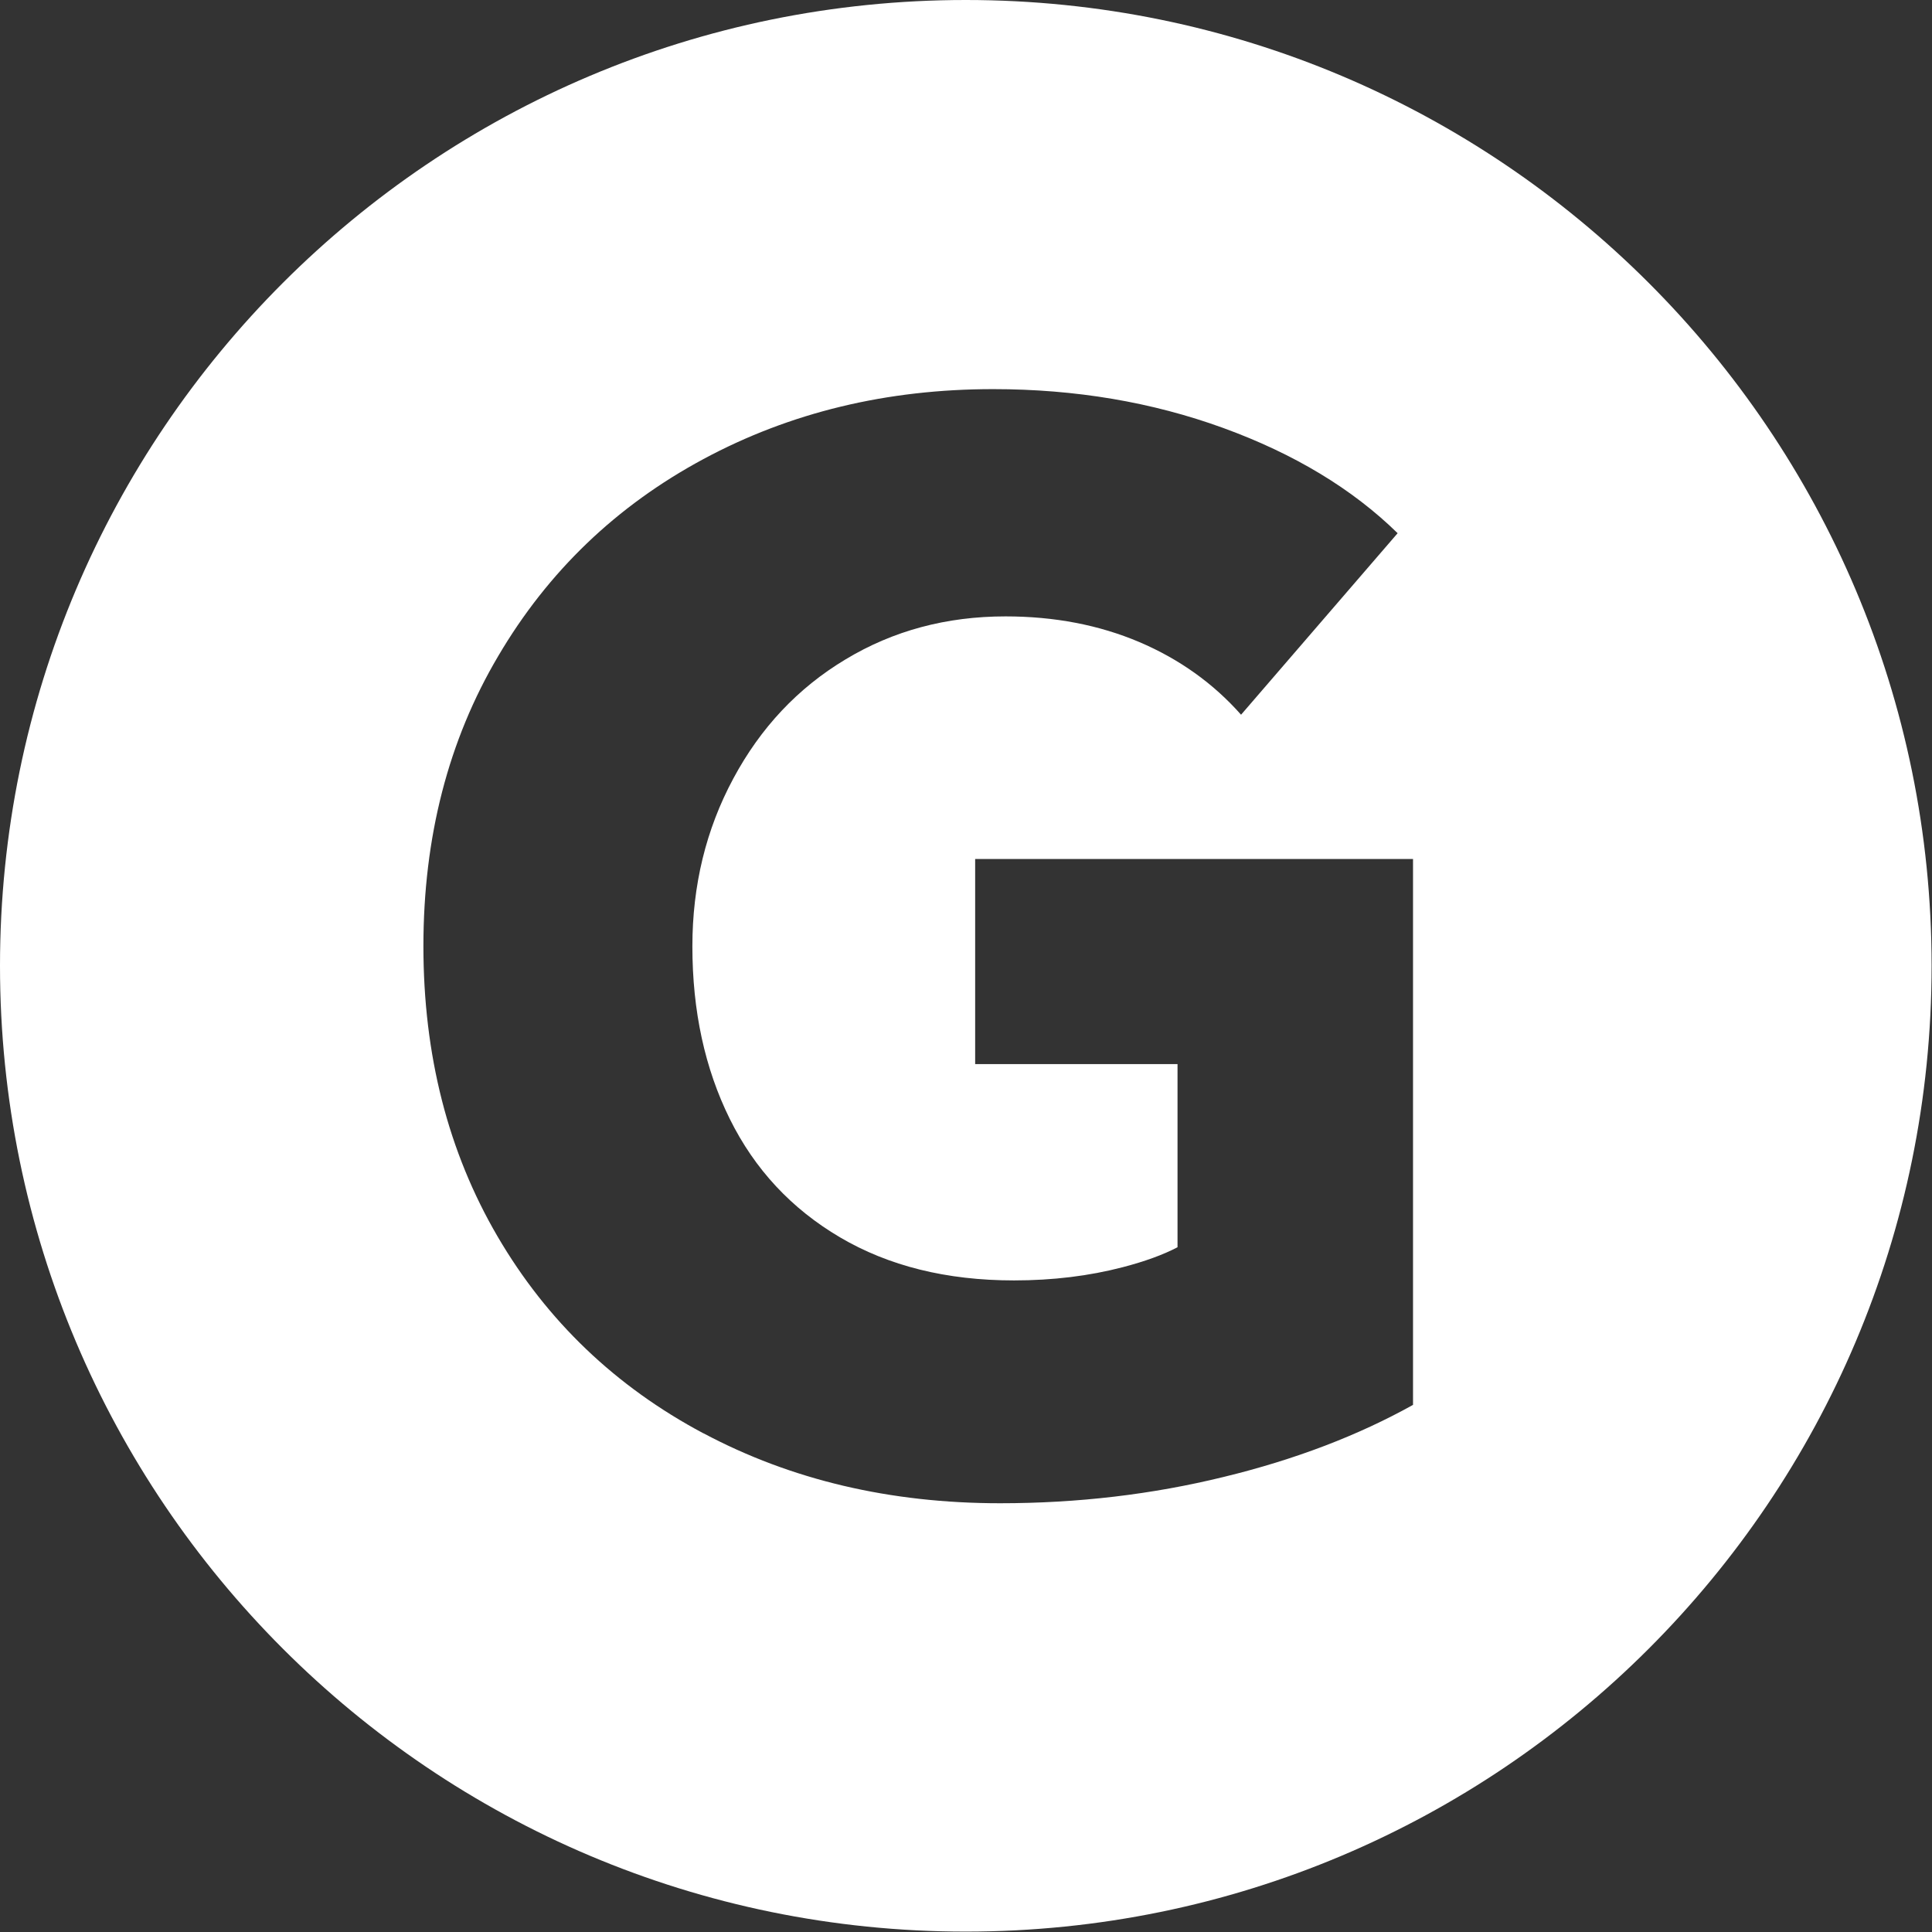 <?xml version="1.0" encoding="UTF-8" standalone="no"?>
<svg
   width="100"
   height="100"
   viewBox="0 0 100 100"
   fill="none"
   version="1.1"
   id="svg2"
   sodipodi:docname="El Gourmet.svg"
   inkscape:version="1.4.2 (f4327f4, 2025-05-13)"
   xmlns:inkscape="http://www.inkscape.org/namespaces/inkscape"
   xmlns:sodipodi="http://sodipodi.sourceforge.net/DTD/sodipodi-0.dtd"
   xmlns="http://www.w3.org/2000/svg"
   xmlns:svg="http://www.w3.org/2000/svg">
  <rect x="0" y="0" width="100" height="100" fill="#333333" stroke="none"/>
  <defs
     id="defs2" />
  <sodipodi:namedview
     id="namedview2"
     pagecolor="#848484"
     bordercolor="#000000"
     borderopacity="0.25"
     inkscape:showpageshadow="2"
     inkscape:pageopacity="0.0"
     inkscape:pagecheckerboard="0"
     inkscape:deskcolor="#d1d1d1"
     inkscape:zoom="7.35"
     inkscape:cx="50"
     inkscape:cy="50"
     inkscape:window-width="1920"
     inkscape:window-height="974"
     inkscape:window-x="-11"
     inkscape:window-y="-11"
     inkscape:window-maximized="1"
     inkscape:current-layer="svg2" />
  <g
     id="g2"
     style="display:inline"
     transform="scale(2.207)">
    <path
       id="path1"
       d="M 22.65 0 C 10.141 0 2.145877e-15 10.141 0 22.65 C 0 35.16 10.141 45.301 22.65 45.301 C 35.16 45.301 45.301 35.16 45.301 22.65 C 45.301 10.141 35.16 2.145877e-15 22.65 0 z M 23.291 9.126 C 25.219 9.126 27.018 9.43 28.685 10.036 C 30.351 10.642 31.717 11.466 32.778 12.505 L 29.106 16.762 C 28.457 16.028 27.658 15.457 26.718 15.057 C 25.777 14.658 24.73 14.456 23.583 14.456 C 22.196 14.456 20.946 14.791 19.829 15.465 C 18.712 16.135 17.837 17.067 17.197 18.261 C 16.557 19.451 16.238 20.765 16.238 22.195 C 16.238 23.711 16.531 25.06 17.115 26.241 C 17.699 27.422 18.562 28.349 19.701 29.019 C 20.839 29.689 22.195 30.029 23.78 30.029 C 24.691 30.029 25.541 29.925 26.331 29.719 C 26.85 29.584 27.278 29.428 27.616 29.251 L 27.616 24.956 L 22.87 24.956 L 22.87 20.146 L 33.139 20.146 L 33.139 32.948 C 31.859 33.661 30.382 34.229 28.702 34.637 C 27.023 35.049 25.275 35.255 23.454 35.255 C 20.877 35.255 18.557 34.71 16.5 33.615 L 16.496 33.615 C 14.439 32.52 12.829 30.982 11.669 28.998 C 10.51 27.014 9.93 24.746 9.93 22.19 C 9.93 19.635 10.514 17.364 11.686 15.384 C 12.854 13.399 14.46 11.862 16.496 10.767 C 18.532 9.672 20.796 9.126 23.291 9.126 z "
       style="fill:#ffffff;fill-opacity:1" />
  </g>
</svg>
